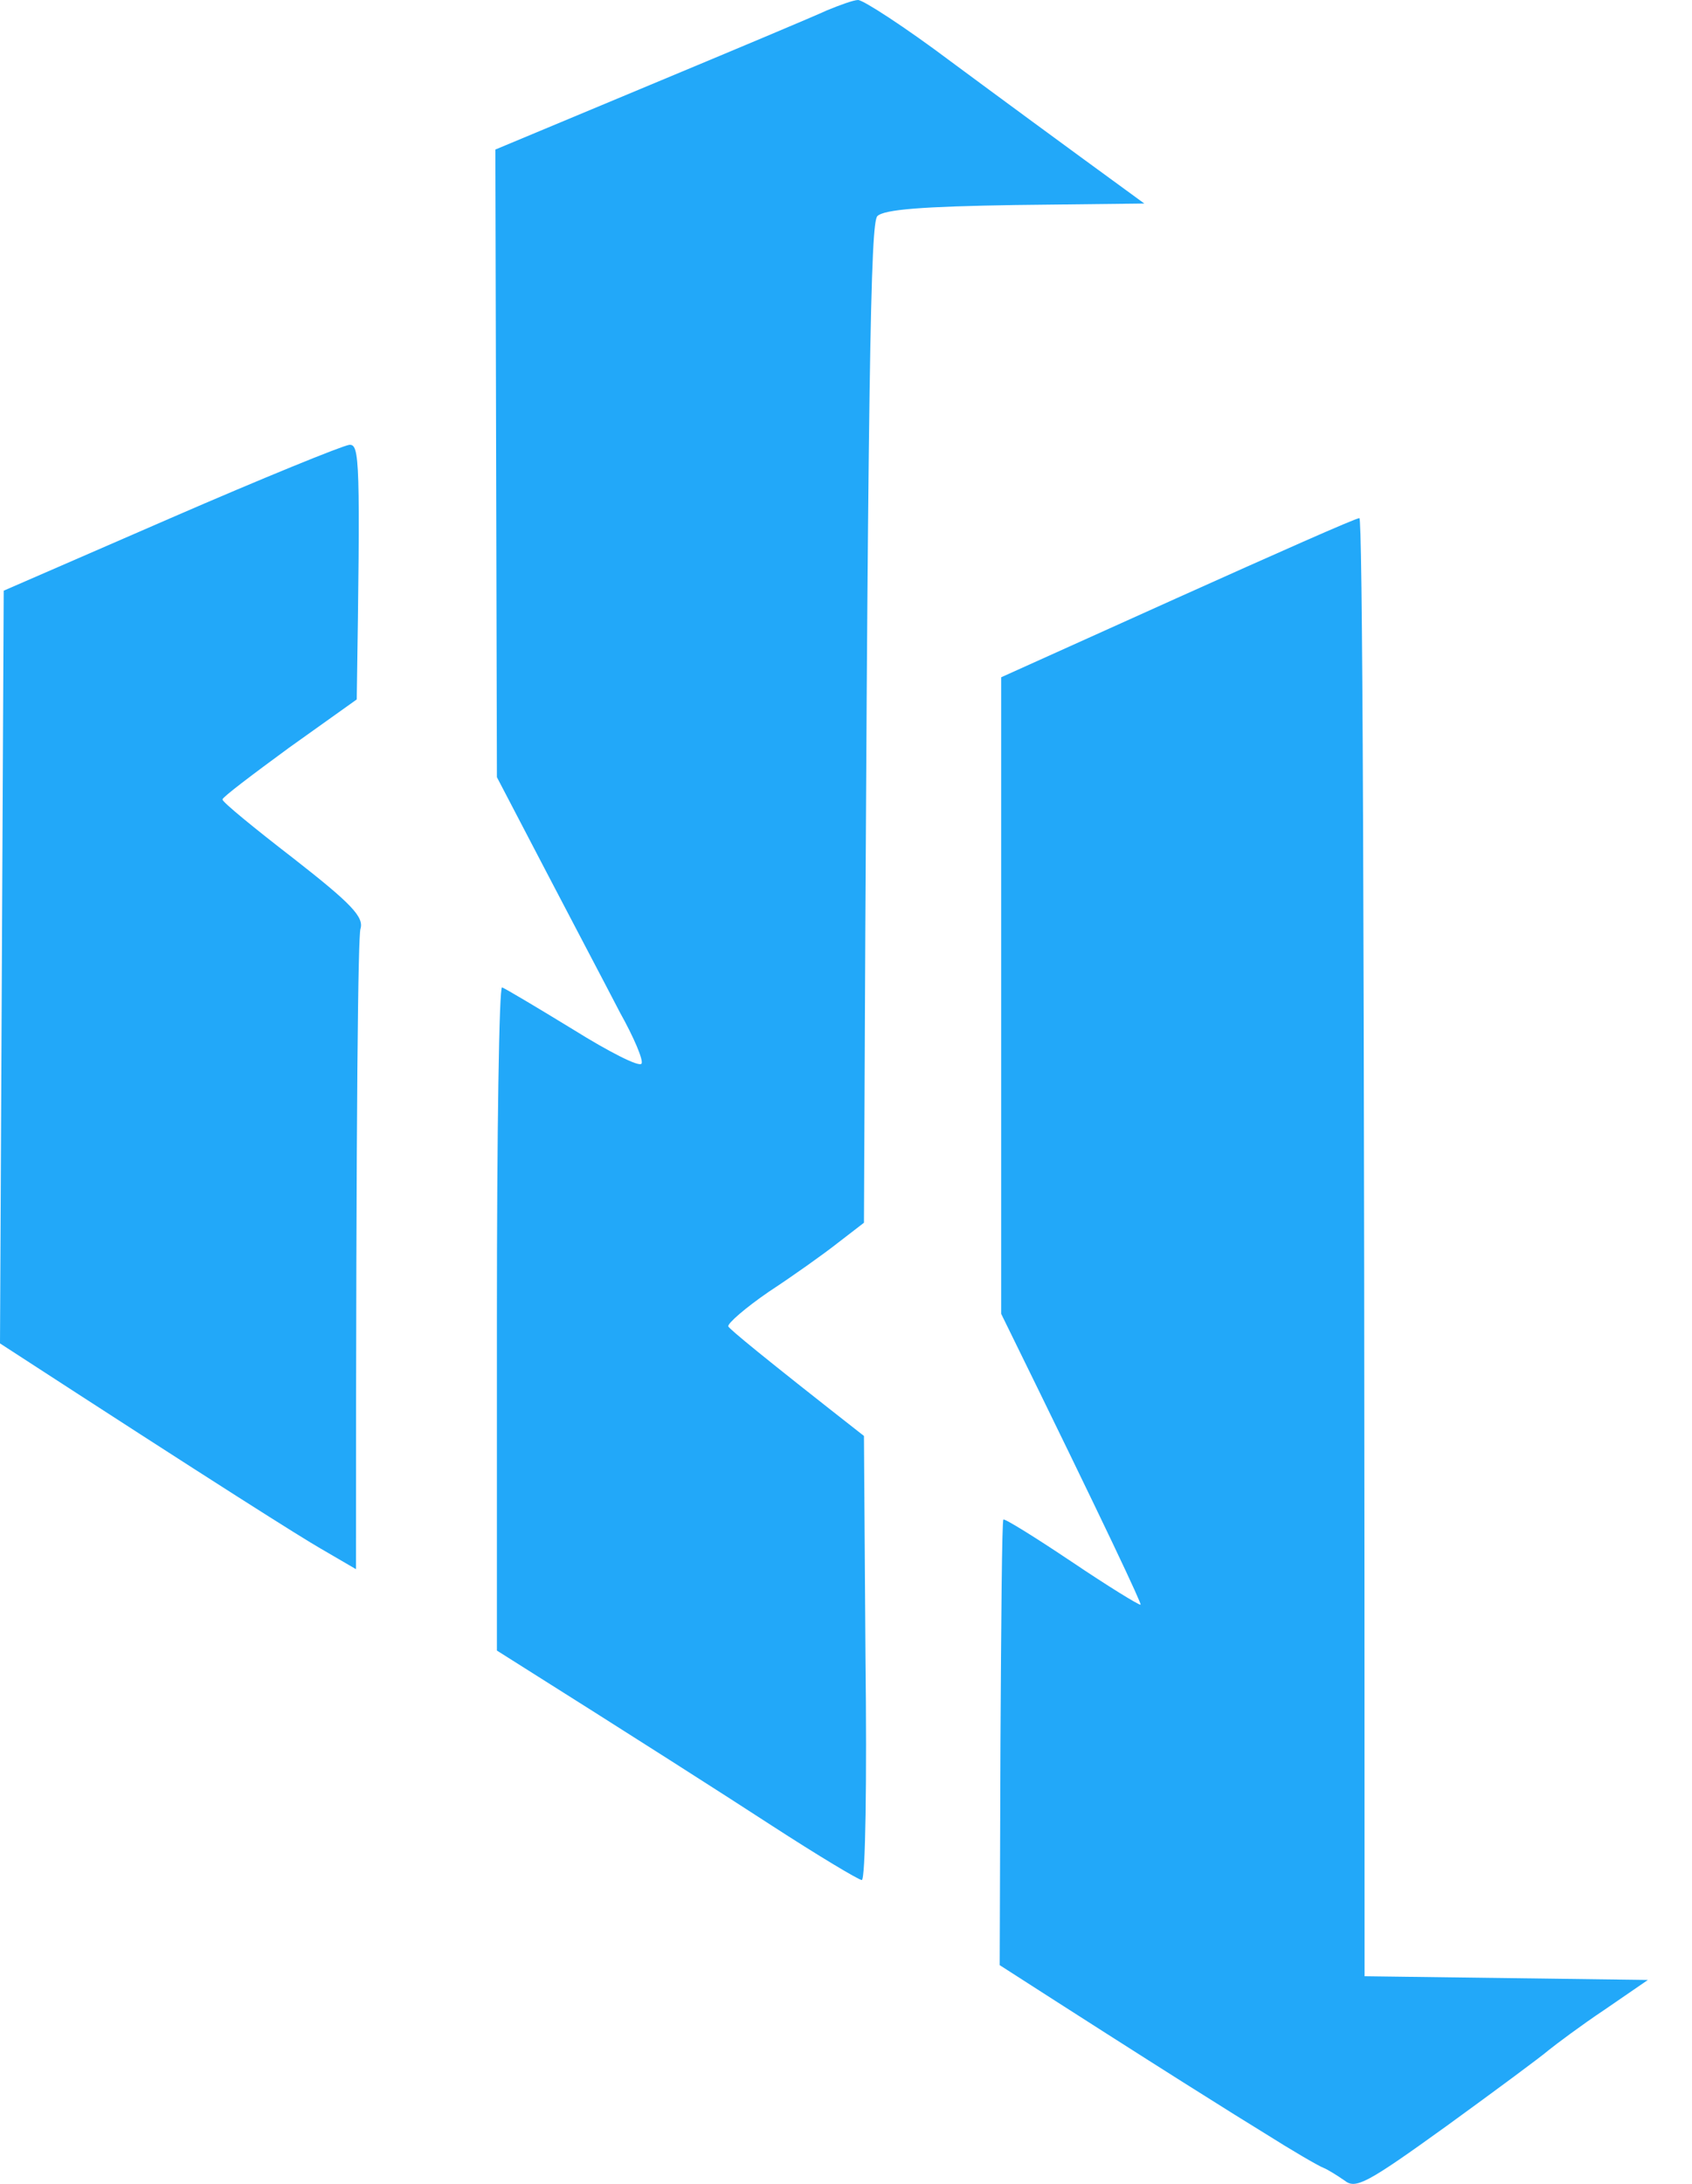 <svg width="31" height="40" viewBox="0 0 31 40" fill="none" xmlns="http://www.w3.org/2000/svg">
<path d="M11.903 1.559C13.465 0.908 14.919 0.298 15.15 0.19C15.381 0.095 15.639 0 15.721 0C15.816 0 16.59 0.502 17.419 1.125C18.262 1.749 19.403 2.589 20.966 3.728L18.601 3.755C16.889 3.782 16.196 3.837 16.074 3.959C15.952 4.094 15.897 6.453 15.829 22.396L15.354 22.762C15.096 22.966 14.525 23.372 14.09 23.657C13.655 23.955 13.329 24.24 13.343 24.294C13.37 24.348 13.941 24.823 15.829 26.301L15.857 30.368C15.884 32.605 15.857 34.435 15.789 34.435C15.734 34.435 14.987 33.987 14.131 33.432C13.275 32.876 11.794 31.927 9.104 30.232V24.131C9.104 20.769 9.144 18.058 9.199 18.085C9.267 18.112 9.837 18.451 10.503 18.858C11.155 19.265 11.713 19.549 11.753 19.482C11.794 19.427 11.617 19.007 11.359 18.546C11.115 18.072 10.503 16.919 9.104 14.235L9.076 2.739L11.903 1.559Z" fill="#22A8F9"/>
<path d="M0.068 10.819L3.125 9.49C4.81 8.758 6.277 8.161 6.4 8.148C6.59 8.134 6.604 8.405 6.536 12.811L5.299 13.693C4.633 14.181 4.076 14.601 4.076 14.642C4.063 14.682 4.661 15.17 5.381 15.726C6.44 16.553 6.671 16.797 6.604 17.014C6.563 17.163 6.522 19.861 6.522 28.741L5.87 28.361C5.517 28.158 4.049 27.236 0 24.606L0.068 10.819Z" fill="#22A8F9"/>
<path d="M18.343 12.405L21.563 10.954C23.343 10.154 24.838 9.49 24.906 9.49C24.96 9.49 25.001 15.496 25.001 36.197L30.192 36.265L29.403 36.807C28.955 37.106 28.507 37.444 28.371 37.553C28.248 37.661 27.406 38.285 26.509 38.936C25.042 39.993 24.838 40.102 24.634 39.939C24.498 39.844 24.322 39.736 24.254 39.709C24.172 39.681 23.683 39.397 23.167 39.071C22.637 38.746 21.332 37.933 18.316 35.994L18.33 31.927C18.343 29.69 18.357 27.846 18.384 27.833C18.398 27.805 18.968 28.158 19.634 28.605C20.3 29.053 20.87 29.405 20.898 29.392C20.911 29.364 20.354 28.158 18.343 24.064V12.405Z" fill="#22A8F9"/>
</svg>
